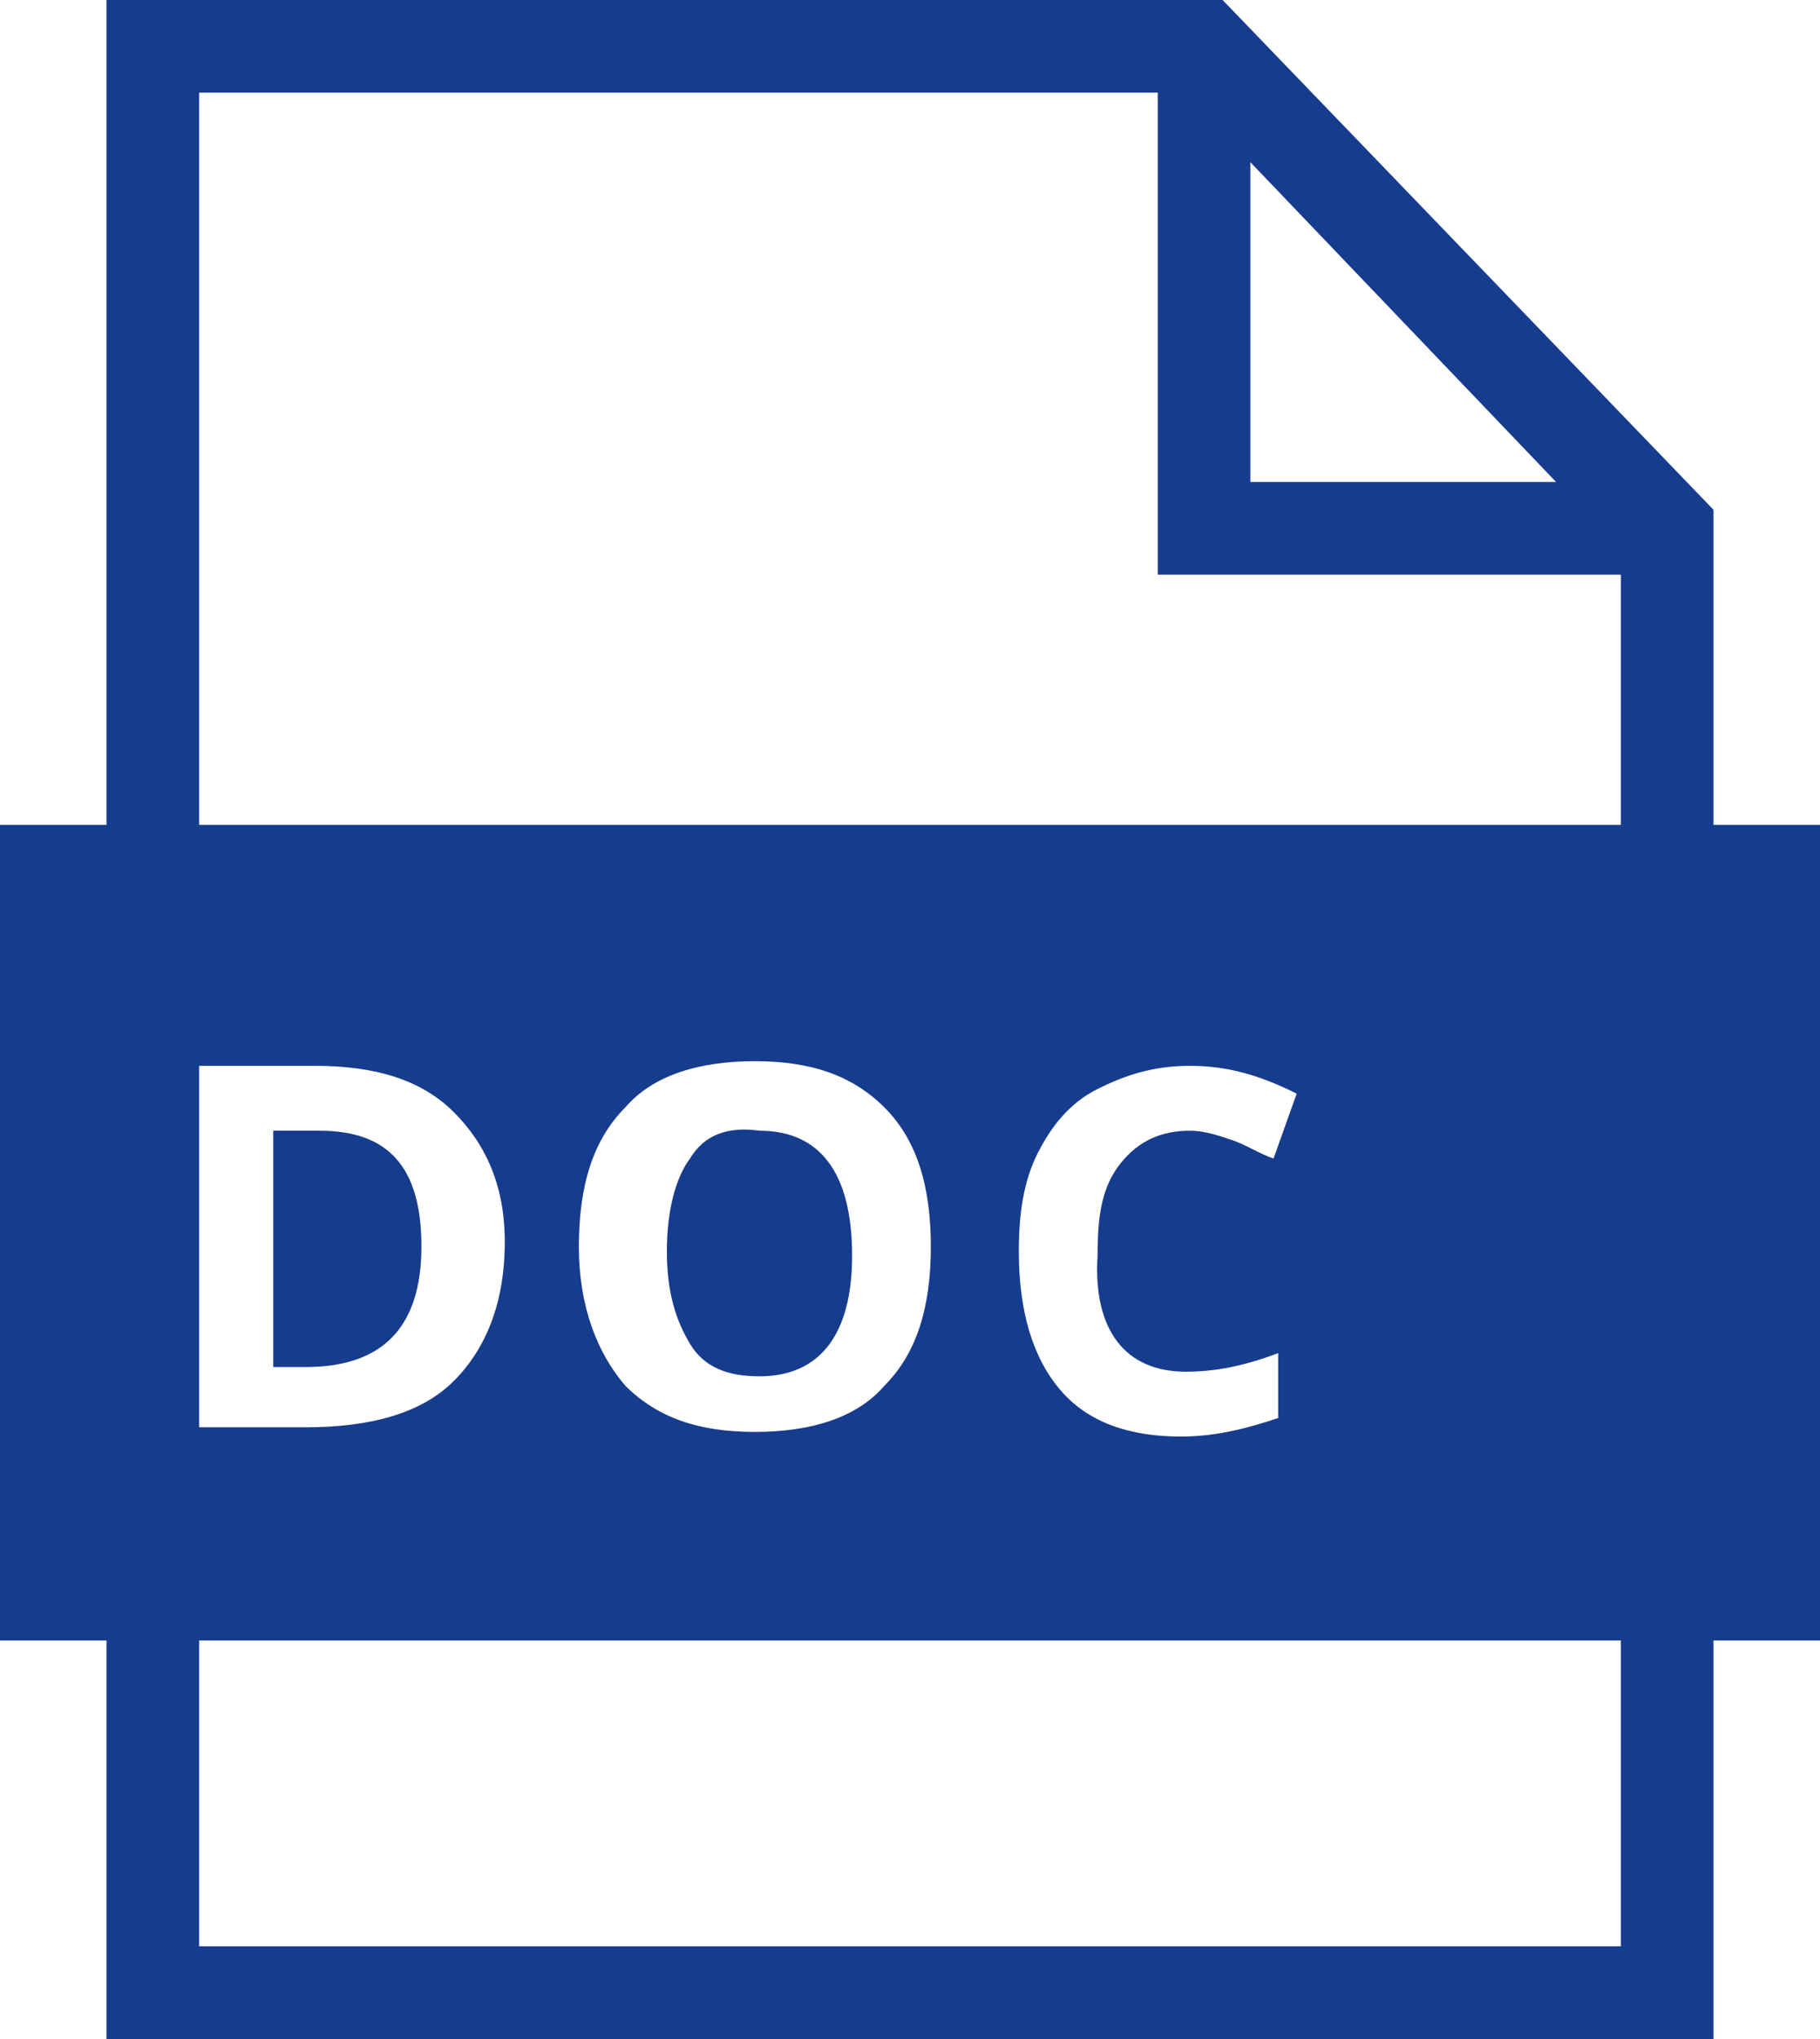 <?xml version="1.0" encoding="utf-8"?>
<!-- Generator: Adobe Illustrator 21.0.0, SVG Export Plug-In . SVG Version: 6.00 Build 0)  -->
<svg version="1.1" id="Layer_1" xmlns="http://www.w3.org/2000/svg" xmlns:xlink="http://www.w3.org/1999/xlink" x="0px" y="0px"
	 viewBox="0 0 39.3 44" style="enable-background:new 0 0 39.3 44;" xml:space="preserve">
<style type="text/css">
	.st0{fill:#163C8E;}
</style>
<g>
	<path class="st0" d="M14.9,25c-0.3,0.4-0.5,1.1-0.5,2c0,0.9,0.2,1.5,0.5,2s0.8,0.7,1.5,0.7c1.3,0,2-0.9,2-2.6c0-1.8-0.7-2.7-2-2.7
		C15.7,24.3,15.2,24.5,14.9,25z"/>
	<path class="st0" d="M9.1,26.9c0-1.7-0.7-2.5-2.2-2.5H5.9v5.1h0.7C8.3,29.5,9.1,28.6,9.1,26.9z"/>
	<path class="st0" d="M37,17.8V11L26.4,0H2.3v17.8H0v17.6h2.3V44H37v-1v-7.6h2.3V17.8H37z M27,3.5l6.6,6.9H27V3.5z M4.3,2H25v10.4
		h10v5.4H4.3V2z M25.6,29.6c0.6,0,1.2-0.1,2-0.4v1.4C27,30.8,26.3,31,25.5,31c-1.1,0-2-0.3-2.6-1c-0.6-0.7-0.9-1.7-0.9-3
		c0-0.8,0.1-1.5,0.4-2.1s0.7-1.1,1.3-1.4c0.6-0.3,1.2-0.5,2-0.5c0.8,0,1.5,0.2,2.3,0.6l-0.5,1.4c-0.3-0.1-0.6-0.3-0.9-0.4
		s-0.6-0.2-0.9-0.2c-0.6,0-1.1,0.2-1.5,0.7s-0.5,1.1-0.5,2C23.6,28.7,24.3,29.6,25.6,29.6z M20.1,26.9c0,1.3-0.3,2.3-1,3
		c-0.6,0.7-1.6,1-2.8,1s-2.1-0.3-2.8-1c-0.6-0.7-1-1.7-1-3c0-1.3,0.3-2.3,1-3c0.6-0.7,1.6-1,2.8-1s2.1,0.3,2.8,1
		C19.8,24.6,20.1,25.6,20.1,26.9z M4.3,23h2.5c1.3,0,2.3,0.3,3,1c0.7,0.7,1.1,1.6,1.1,2.8c0,1.3-0.4,2.3-1.1,3c-0.7,0.7-1.8,1-3.2,1
		H4.3V23z M35,42H4.3v-6.6H35V42z"/>
</g>
</svg>

